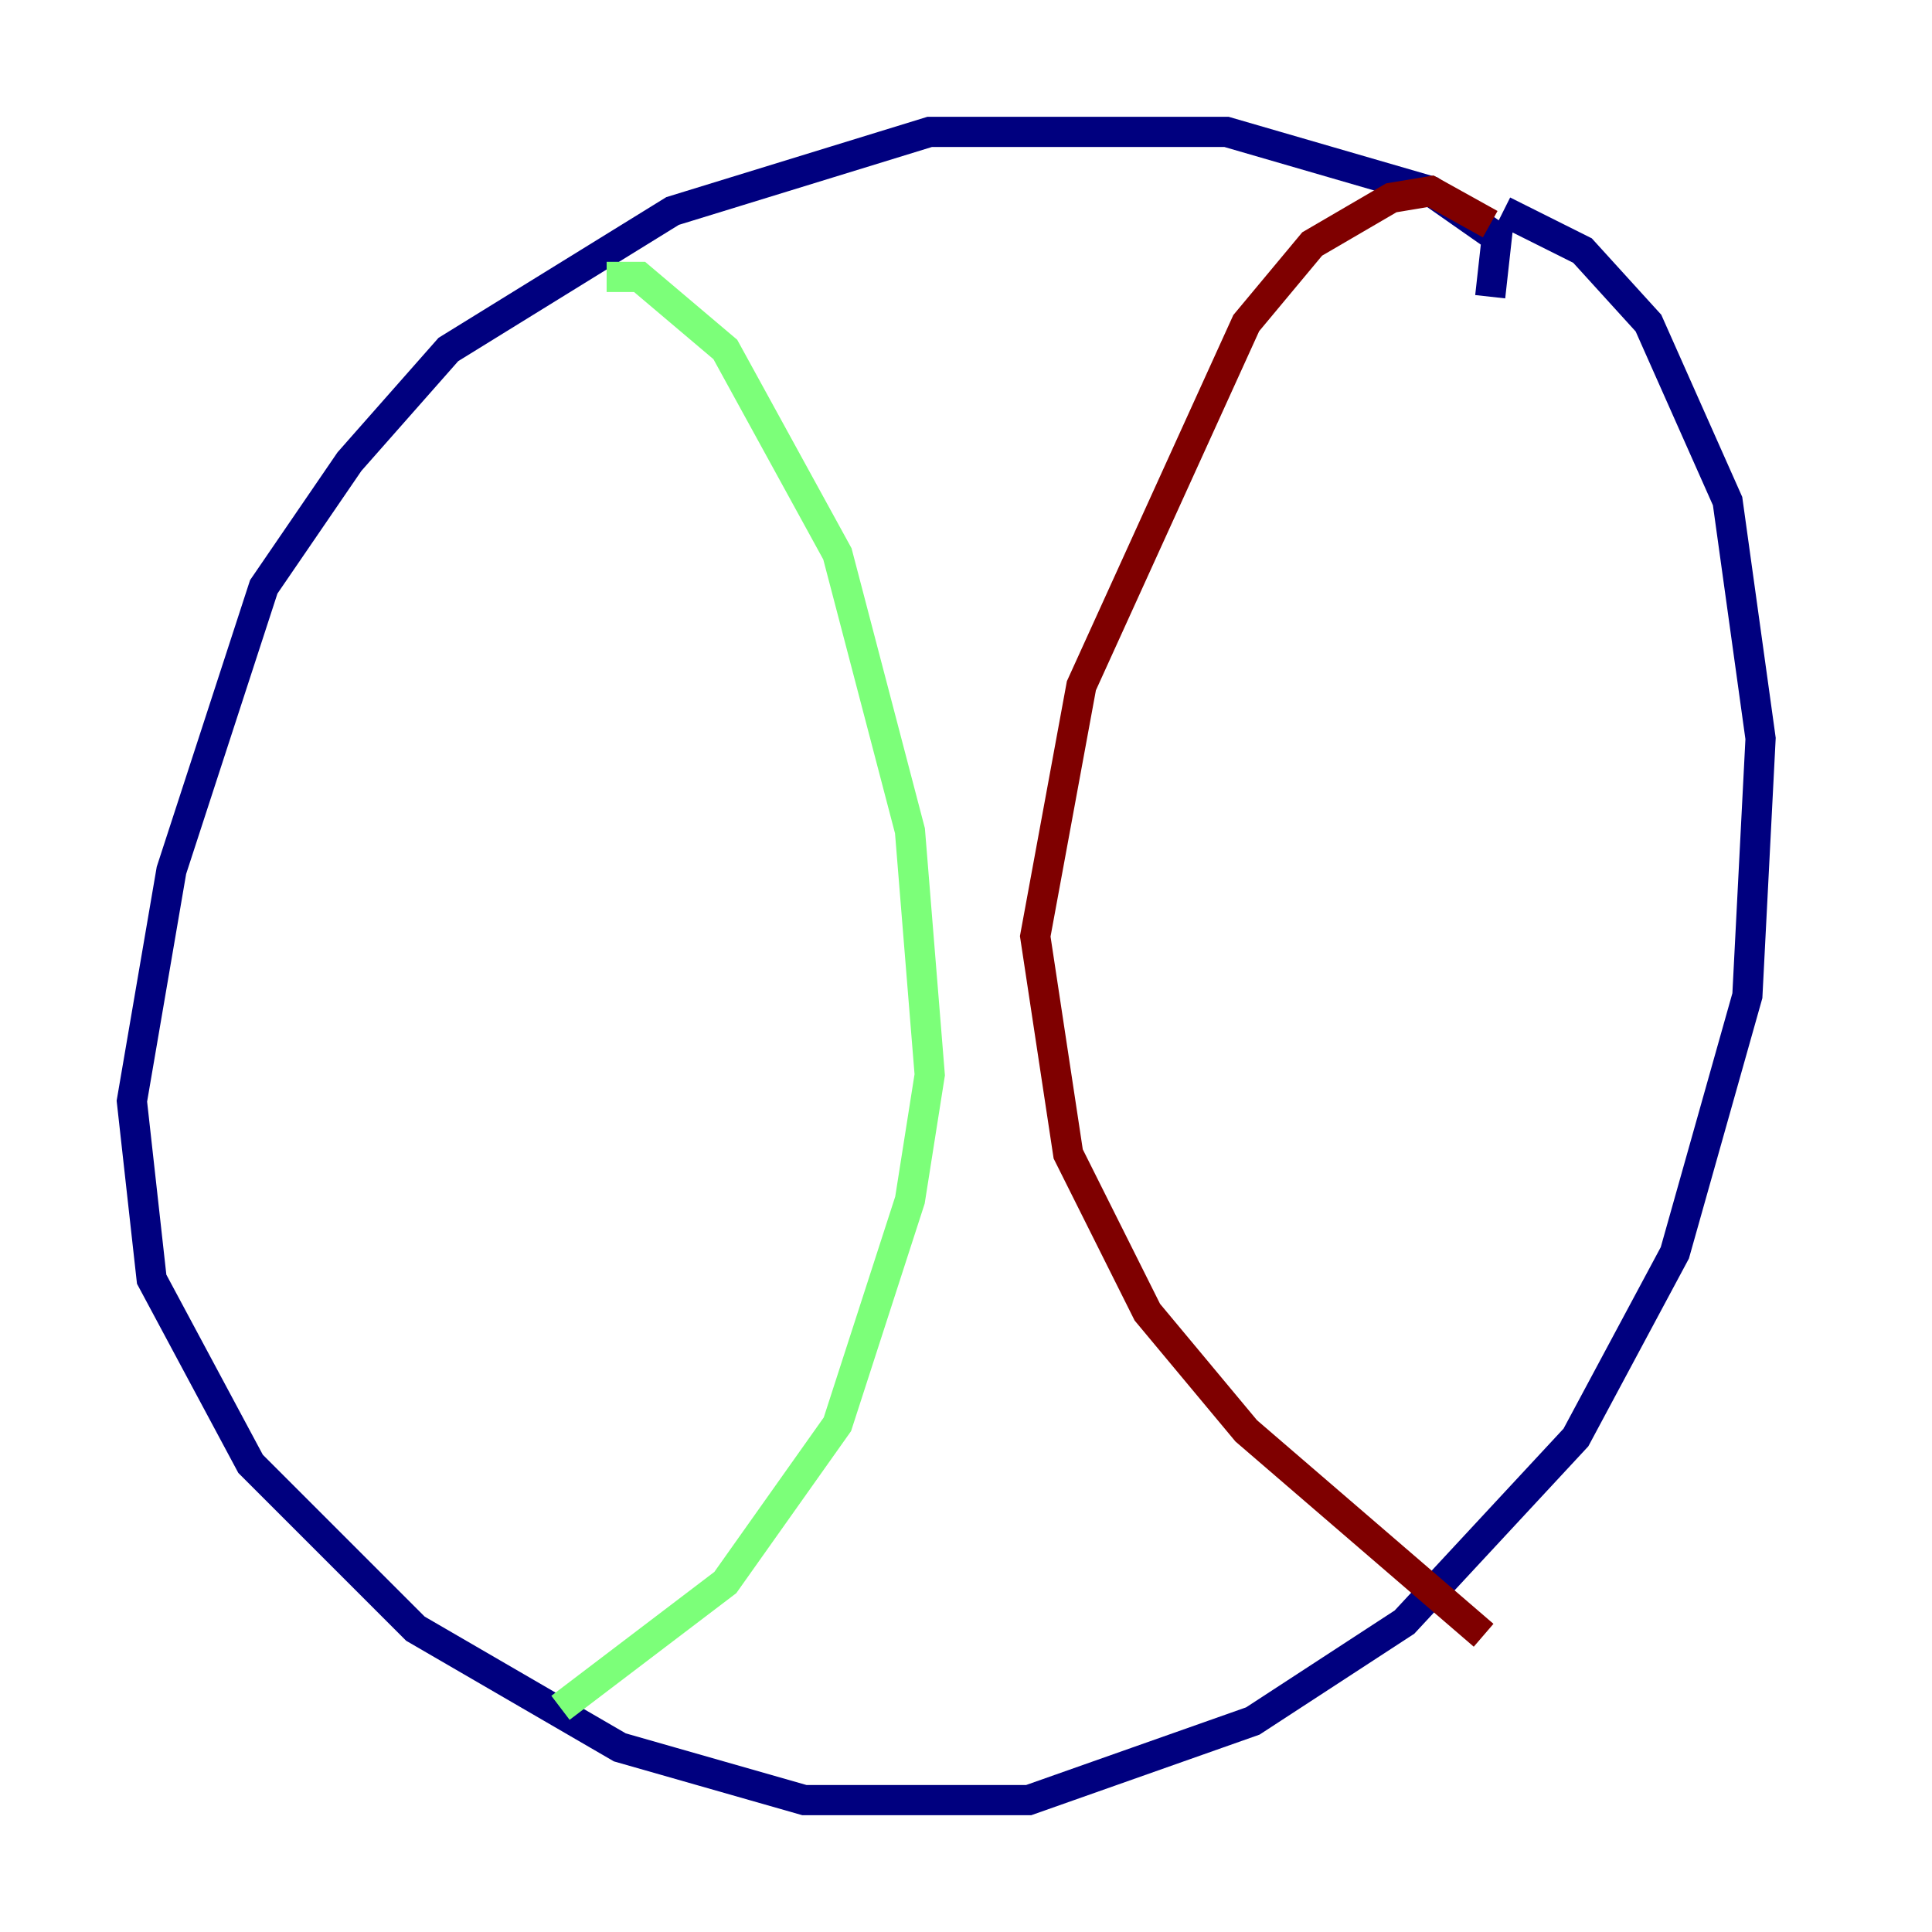 <?xml version="1.0" encoding="utf-8" ?>
<svg baseProfile="tiny" height="128" version="1.2" viewBox="0,0,128,128" width="128" xmlns="http://www.w3.org/2000/svg" xmlns:ev="http://www.w3.org/2001/xml-events" xmlns:xlink="http://www.w3.org/1999/xlink"><defs /><polyline fill="none" points="98.73,19.659 99.167,15.727 94.799,12.669 81.256,8.737 61.597,8.737 44.56,13.979 29.706,23.154 23.154,30.58 17.474,38.88 11.358,57.666 8.737,72.956 10.048,84.751 16.601,96.983 27.522,107.904 41.065,115.768 53.297,119.263 68.15,119.263 83.003,114.02 93.051,107.468 104.41,95.236 110.963,83.003 115.768,65.966 116.642,48.928 114.457,33.201 109.215,21.406 104.846,16.601 99.604,13.979" stroke="#00007f" stroke-width="2" /><polyline fill="none" points="40.191,18.348 42.375,18.348 48.055,23.154 55.481,36.696 60.287,55.044 61.597,71.208 60.287,79.508 55.481,94.362 48.055,104.846 37.133,113.147" stroke="#7cff79" stroke-width="2" /><polyline fill="none" points="98.73,14.853 94.799,12.669 92.177,13.106 86.935,16.164 82.567,21.406 71.645,45.433 68.587,62.034 70.771,76.451 76.014,86.935 82.567,94.799 98.293,108.341" stroke="#7f0000" stroke-width="2" /></svg>
